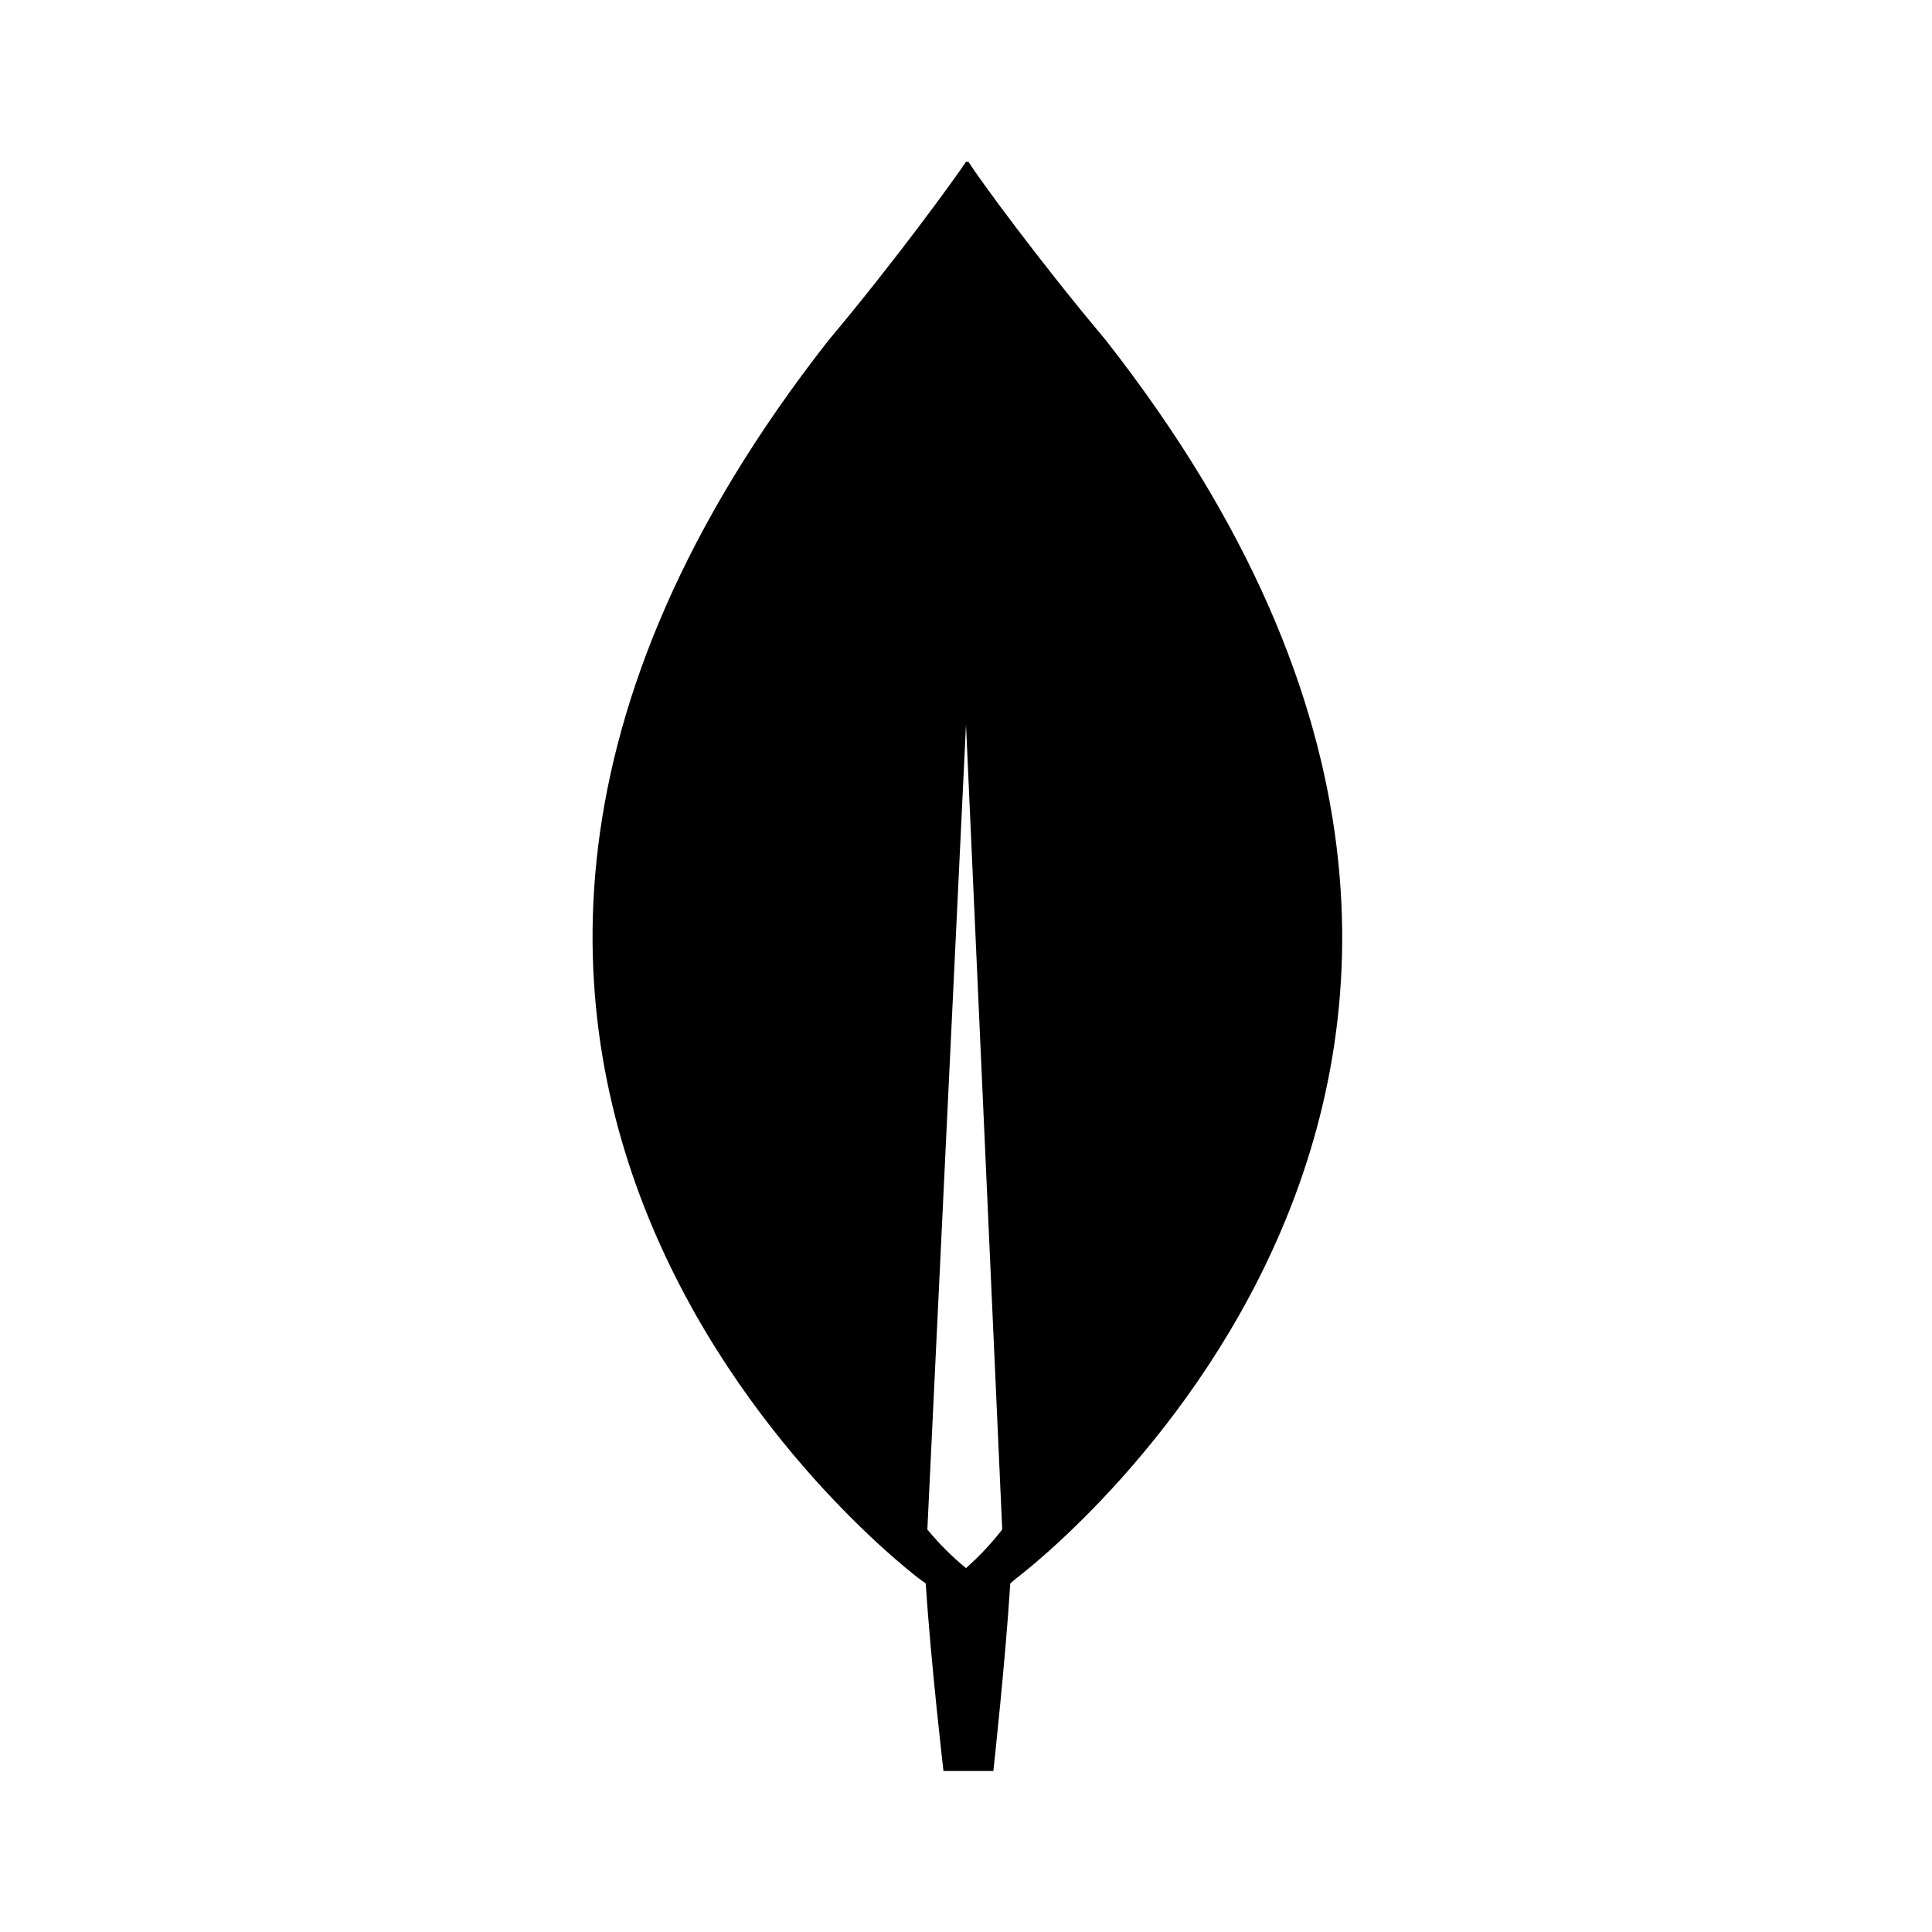 <svg width="24" height="24" viewBox="0 0 24 24" fill="none" xmlns="http://www.w3.org/2000/svg">
<path d="M13.74 4.23C12.9 3.23 12.17 2.23 12.03 2.01H12C11.86 2.22 11.13 3.23 10.29 4.23C3.09 13.42 11.43 19.62 11.43 19.62L11.5 19.67C11.56 20.62 11.72 22 11.72 22H12.34C12.34 22 12.49 20.63 12.55 19.67L12.62 19.61C12.62 19.61 20.94 13.42 13.74 4.23ZM12 19.48C11.825 19.336 11.664 19.175 11.52 19L12 9L12.45 19C12.315 19.174 12.164 19.334 12 19.48Z" fill="black"/>
</svg>
